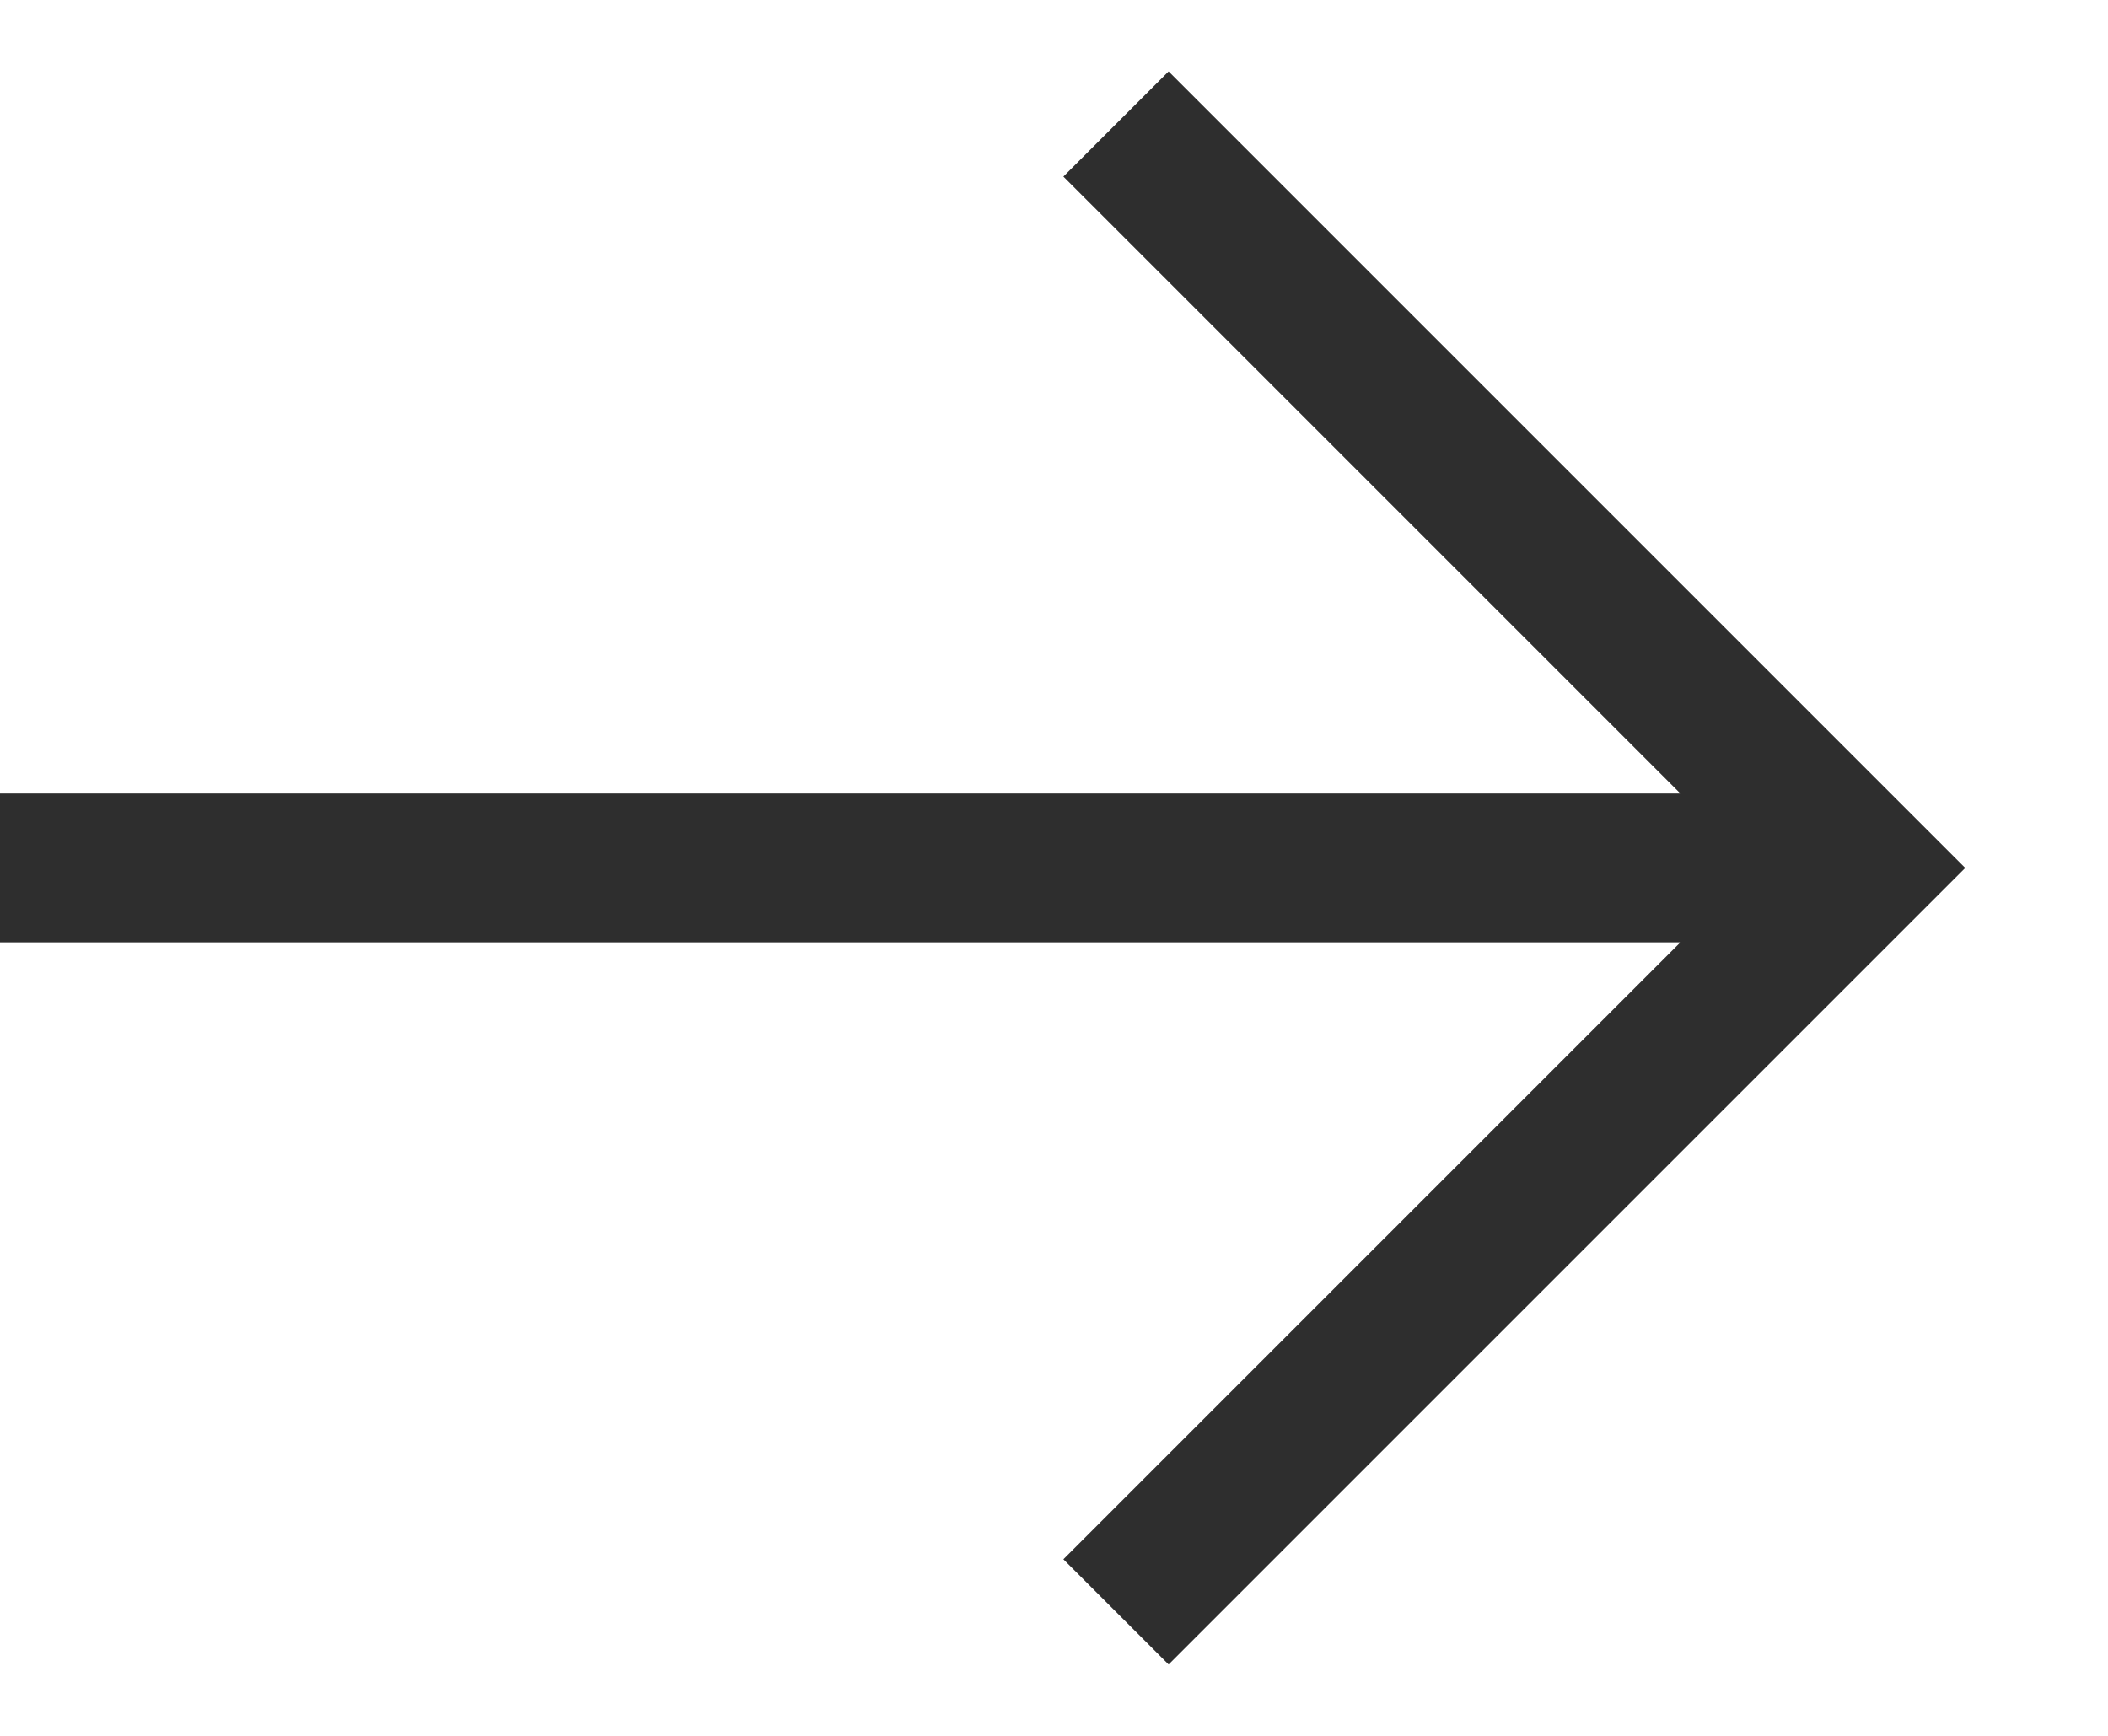 <svg fill="none" xmlns="http://www.w3.org/2000/svg" width="17" height="14" viewBox="0 0 17 14">
  <path d="M0 7H15" stroke="#2e2e2e" stroke-width="1.2"/>
  <path d="M9 1L15 7L9 13" stroke="#2e2e2e" stroke-width="1.2"/>
</svg>